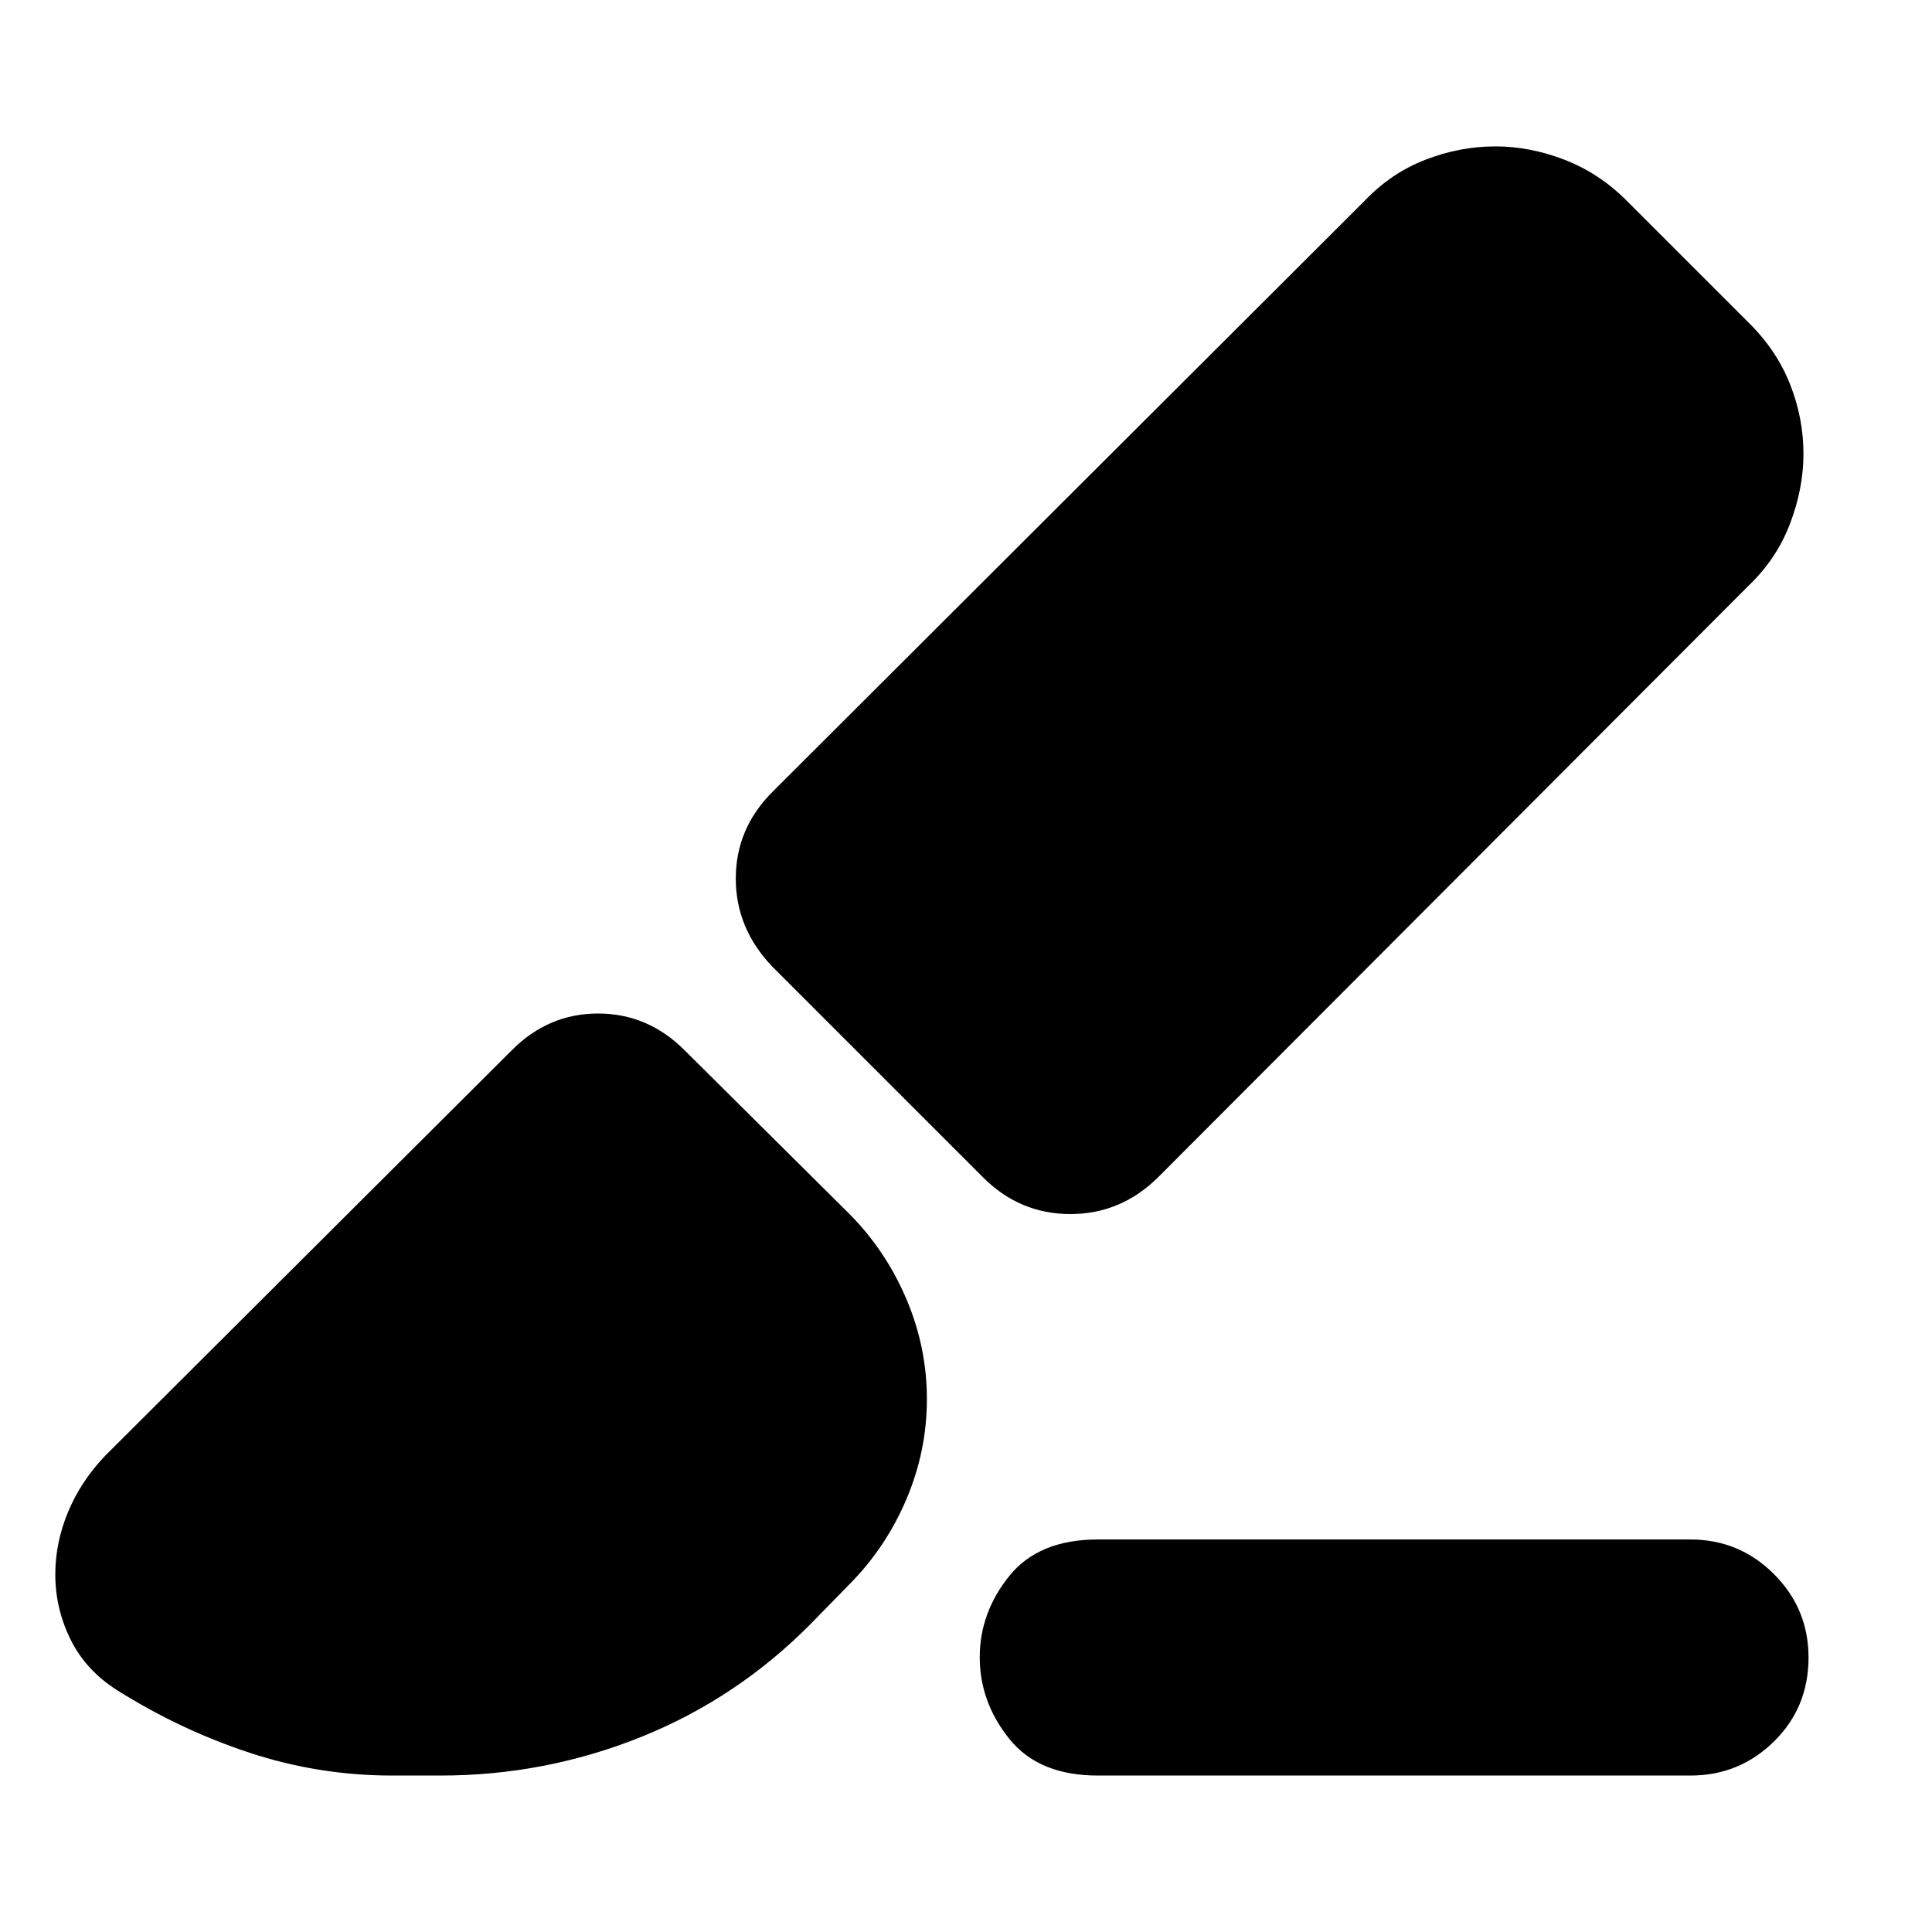 <svg xmlns="http://www.w3.org/2000/svg" height="24" viewBox="0 -960 960 960" width="24"><path d="M840-77.74H545.48q-29.39 0-44.02-18.3-14.63-18.3-14.63-40.45 0-22.16 14.63-40.36 14.63-18.19 44.02-18.19H840q24.26 0 41.46 17.19 17.19 17.2 17.19 41.46 0 24.82-17.19 41.74-17.2 16.91-41.46 16.91Zm-436.7-75.83q-36.69 37.27-84.49 56.55Q271-77.74 218.96-77.74h-24q-36.63 0-71.01-11.35Q89.57-100.43 58.43-120q-15.69-9.86-23.32-25.24-7.63-15.38-7.63-32.44 0-15.8 6.35-31.06Q40.17-224 52.3-236.7l202-201.43q18.16-18.26 42.89-18.26 24.72 0 42.98 18.26l82.13 81.56q17.98 18.25 28.13 42.17 10.14 23.92 10.14 49.62 0 25.69-10.14 49.64Q440.28-191.2 422.3-173l-19 19.43ZM575.44-375q-18.47 18.26-43.61 18.26-25.13 0-43.39-18.26L383.87-479.57q-18.26-19.03-18.26-43.88 0-24.86 18.26-43.12l294.3-293.74q13.01-13.69 30.12-20.32 17.1-6.63 34.79-6.63 17.12 0 34.3 6.63 17.19 6.63 30.88 20.32l60.92 60.92q13.69 13.57 20.32 30.39 6.63 16.82 6.63 34.51 0 17.12-6.63 34.59-6.63 17.46-20.32 30.6L575.44-375Z"/></svg>